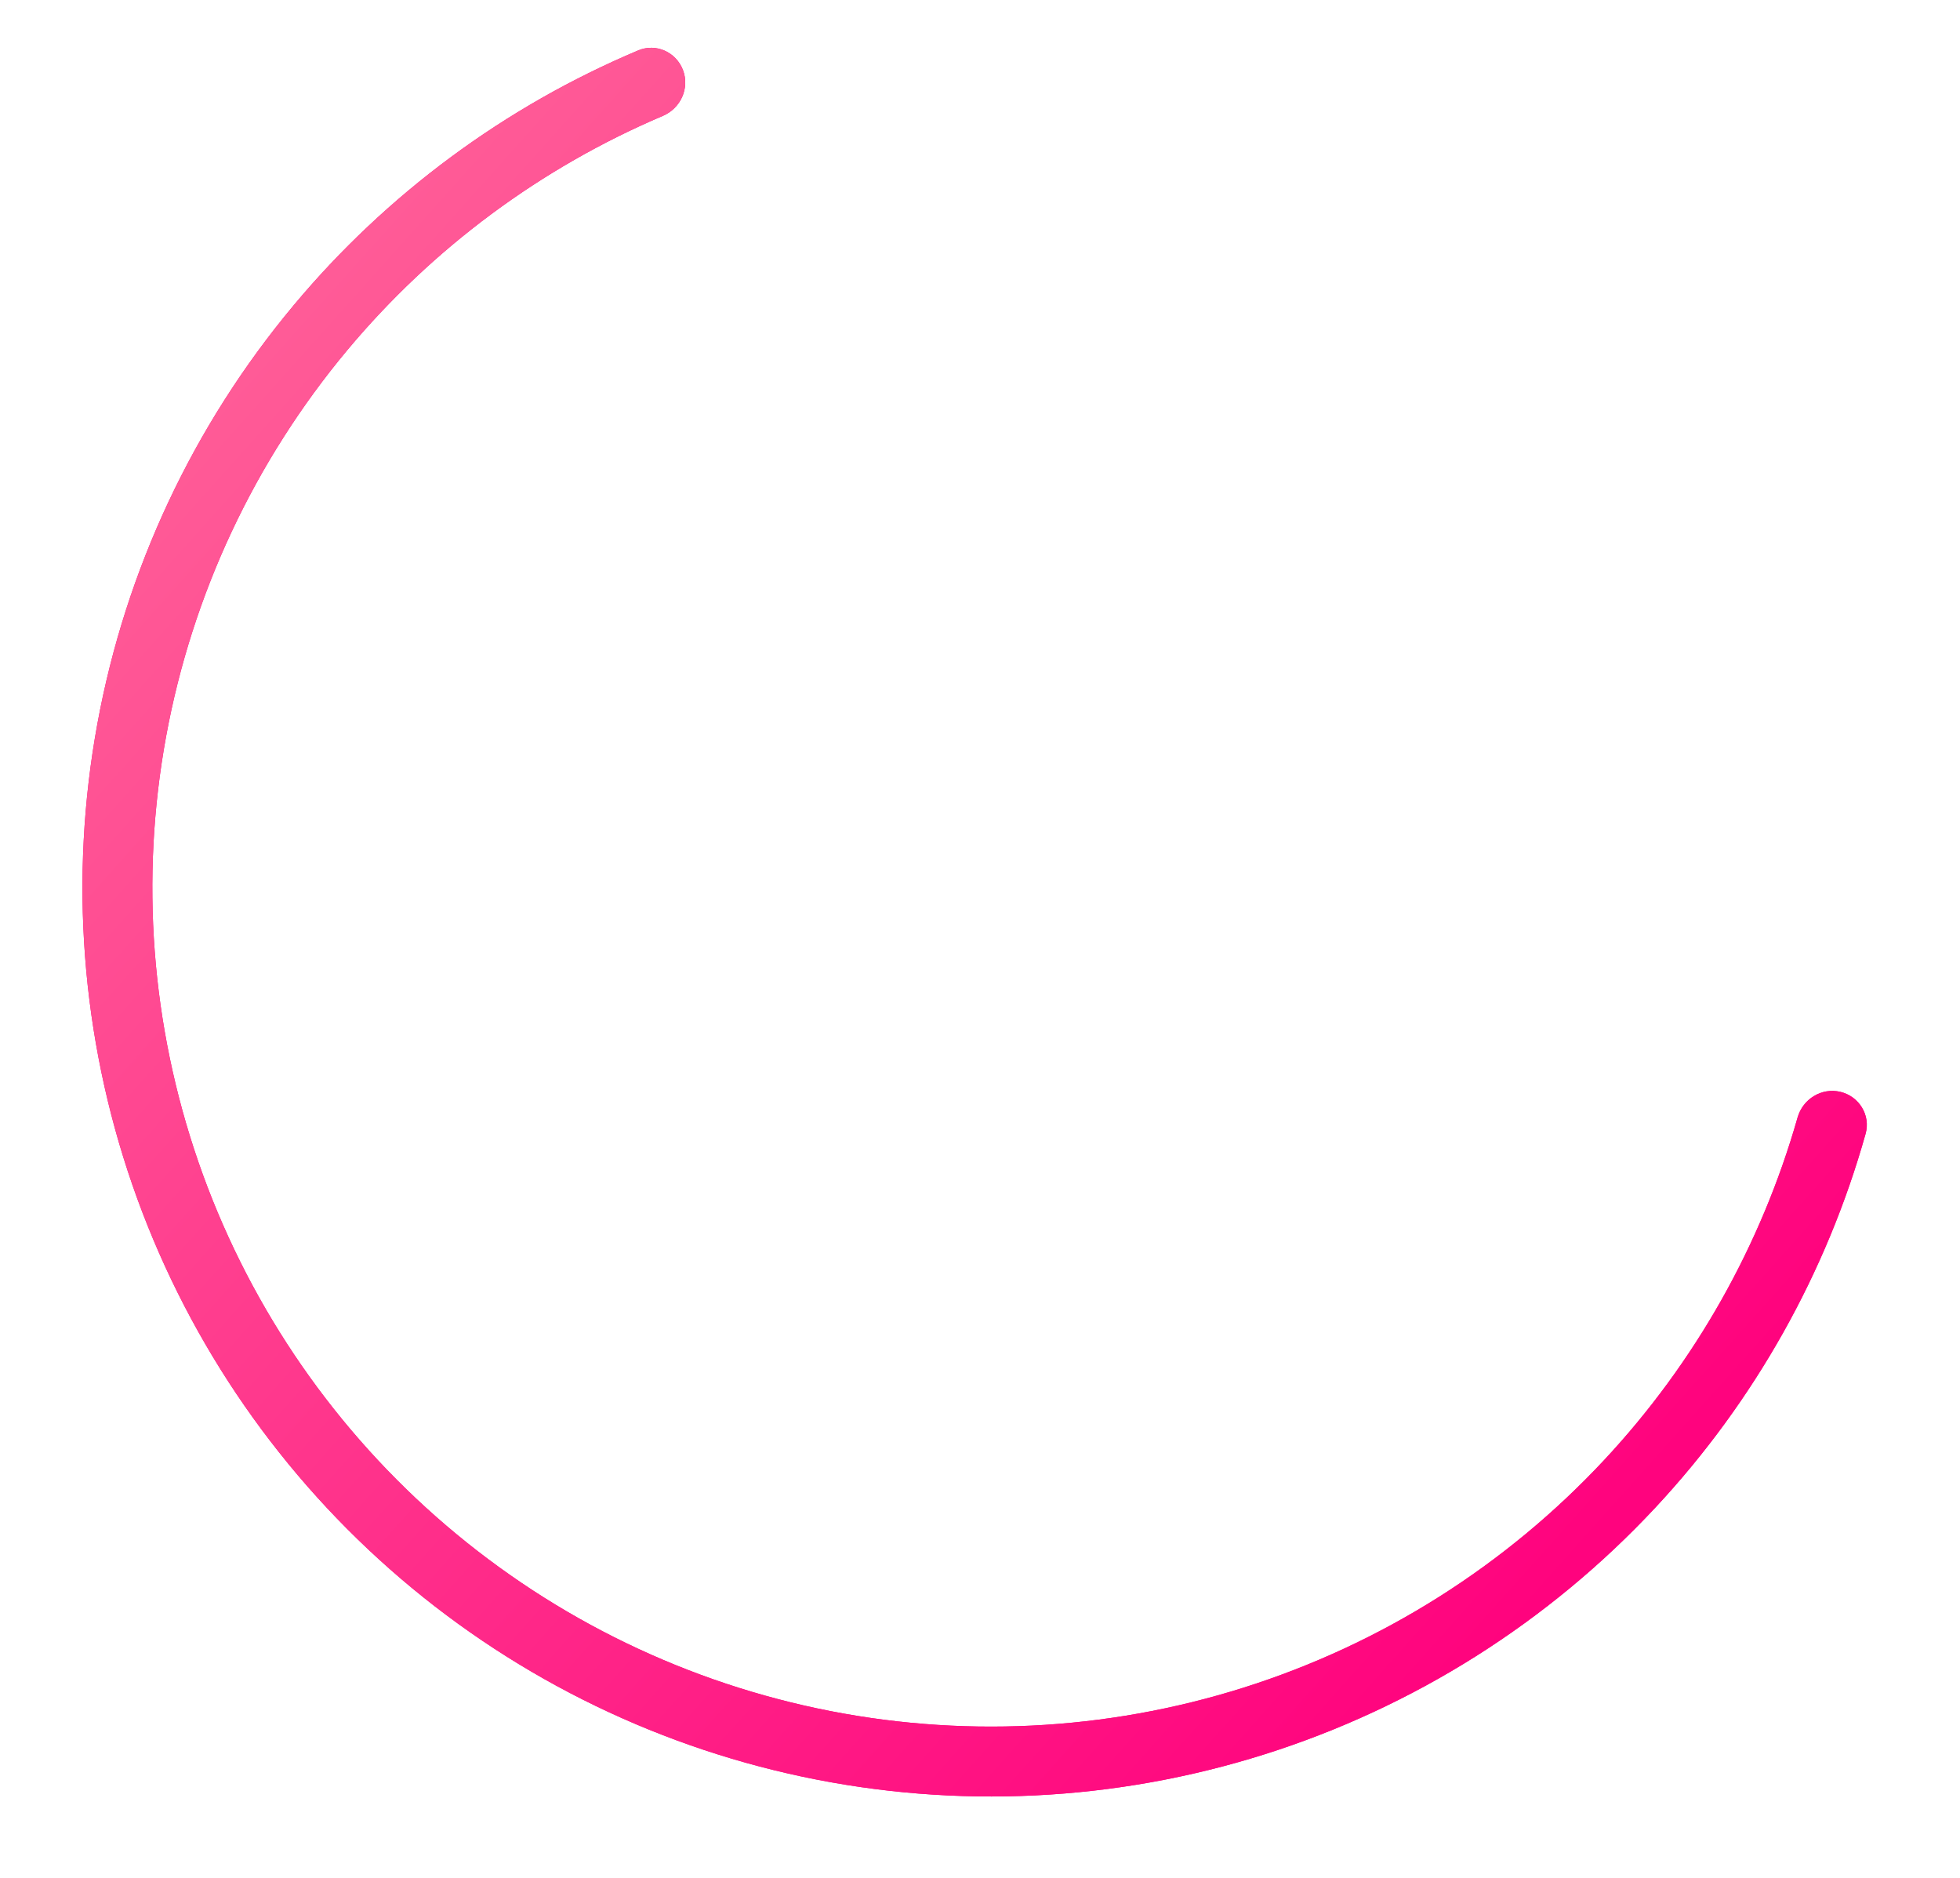 <svg width="622" height="596" viewBox="0 0 622 596" fill="none" xmlns="http://www.w3.org/2000/svg">
<path d="M216.749 22.259C214.59 16.529 208.185 13.613 202.541 15.991C160.225 33.819 122.726 61.522 93.218 96.843C61.337 135.005 39.869 180.763 30.897 229.673C21.926 278.583 25.757 328.983 42.017 375.975C58.278 422.967 86.416 464.955 123.698 497.86C160.98 530.764 206.139 553.468 254.788 563.764C303.436 574.06 353.92 571.599 401.337 556.62C448.753 541.641 491.49 514.653 525.394 478.278C556.776 444.611 579.605 403.96 592.037 359.757C593.695 353.862 590.006 347.868 584.052 346.437C578.097 345.007 572.133 348.683 570.457 354.573C558.929 395.059 537.946 432.288 509.172 463.158C477.875 496.735 438.426 521.647 394.657 535.473C350.887 549.3 304.286 551.572 259.379 542.068C214.473 532.564 172.788 511.607 138.373 481.233C103.959 450.859 77.985 412.101 62.975 368.723C47.965 325.345 44.429 278.823 52.71 233.675C60.992 188.526 80.809 146.288 110.237 111.061C137.293 78.675 171.626 53.228 210.366 36.76C216.002 34.364 218.908 27.99 216.749 22.259Z" fill="#FF037E"/>
<path d="M216.749 22.259C214.59 16.529 208.185 13.613 202.541 15.991C160.225 33.819 122.726 61.522 93.218 96.843C61.337 135.005 39.869 180.763 30.897 229.673C21.926 278.583 25.757 328.983 42.017 375.975C58.278 422.967 86.416 464.955 123.698 497.86C160.98 530.764 206.139 553.468 254.788 563.764C303.436 574.06 353.92 571.599 401.337 556.62C448.753 541.641 491.49 514.653 525.394 478.278C556.776 444.611 579.605 403.96 592.037 359.757C593.695 353.862 590.006 347.868 584.052 346.437C578.097 345.007 572.133 348.683 570.457 354.573C558.929 395.059 537.946 432.288 509.172 463.158C477.875 496.735 438.426 521.647 394.657 535.473C350.887 549.3 304.286 551.572 259.379 542.068C214.473 532.564 172.788 511.607 138.373 481.233C103.959 450.859 77.985 412.101 62.975 368.723C47.965 325.345 44.429 278.823 52.71 233.675C60.992 188.526 80.809 146.288 110.237 111.061C137.293 78.675 171.626 53.228 210.366 36.76C216.002 34.364 218.908 27.99 216.749 22.259Z" fill="url(#paint0_linear)"/>
<defs>
<linearGradient id="paint0_linear" x1="95.5" y1="89" x2="522" y2="471" gradientUnits="userSpaceOnUse">
<stop stop-color="#FF5C97"/>
<stop offset="1" stop-color="#FF037E"/>
</linearGradient>
</defs>
</svg>
